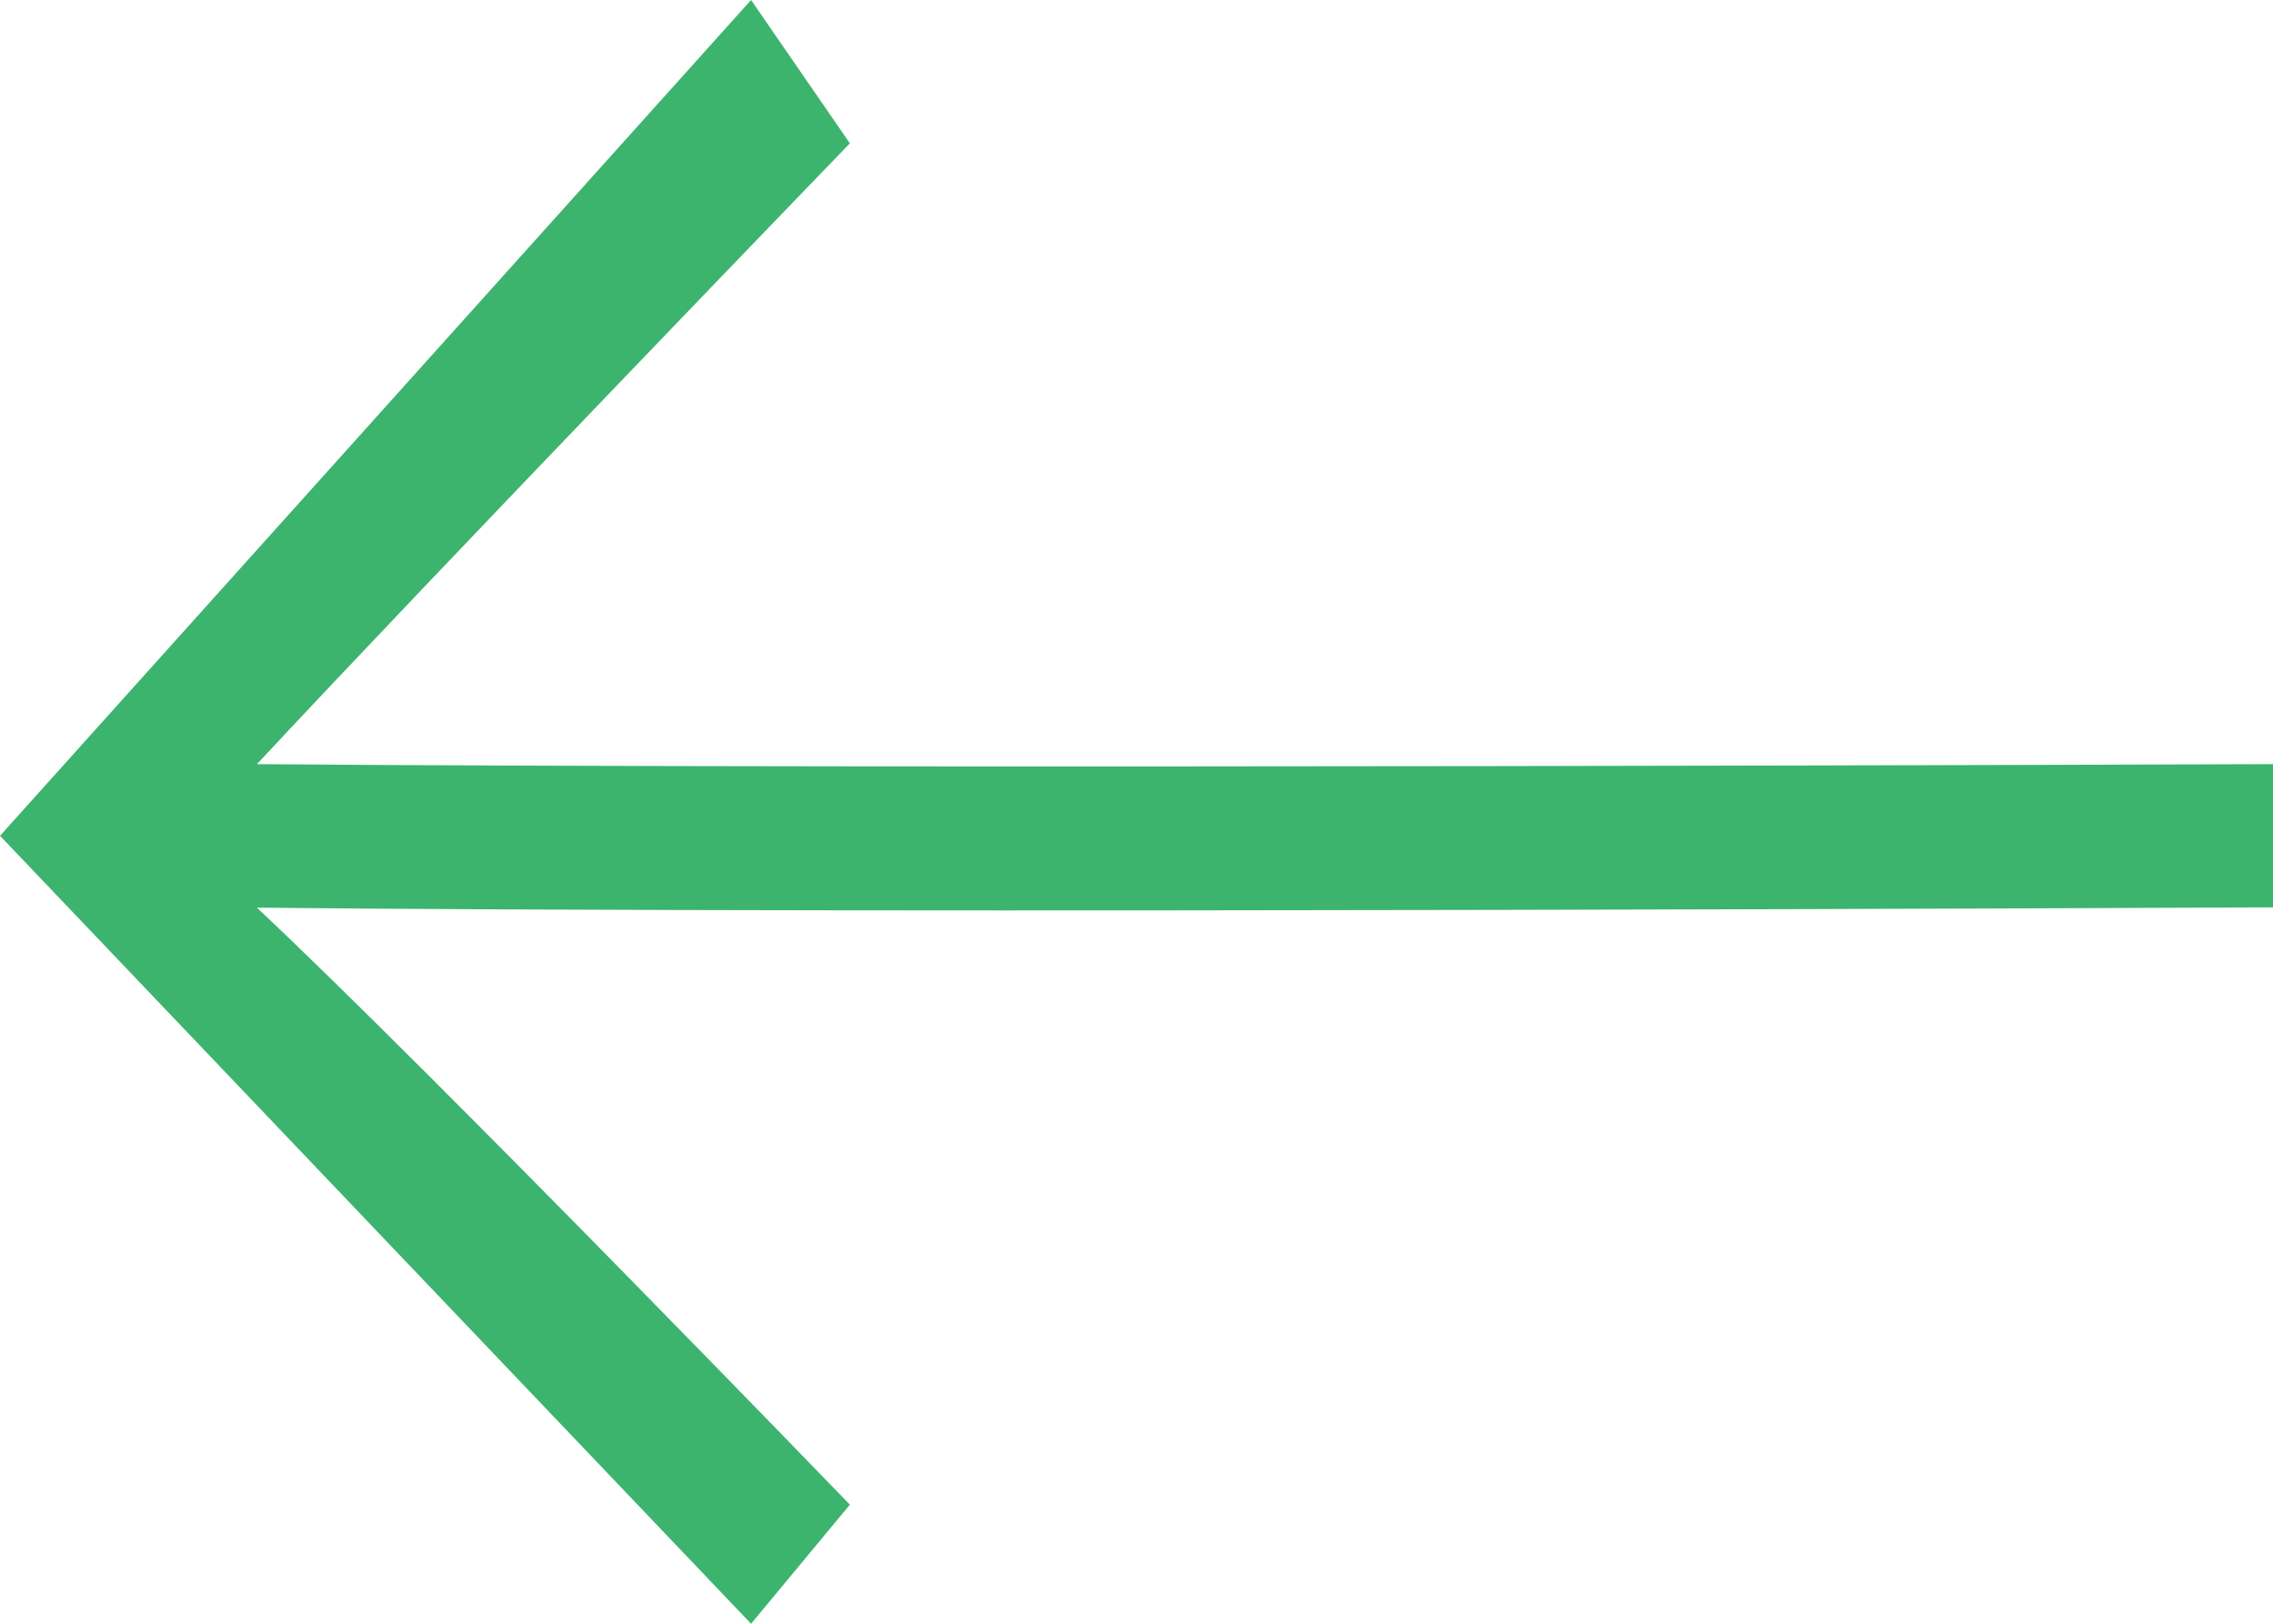 <svg xmlns="http://www.w3.org/2000/svg" width="21" height="15" viewBox="0 0 21 15">
  <g id="arrow" transform="translate(21 15) rotate(180)">
    <path id="Arrow_Right_Black" data-name="Arrow Right Black" d="M14.061,0l-.913,1.1s3.835,3.971,5.478,5.515C12.86,6.556,0,6.618,0,6.618V7.941s12.864-.048,18.626,0c-1.643,1.765-5.478,5.735-5.478,5.735L14.061,15,21,7.279Z" transform="translate(0 0)" fill="#3cb46e"/>
  </g>
</svg>

